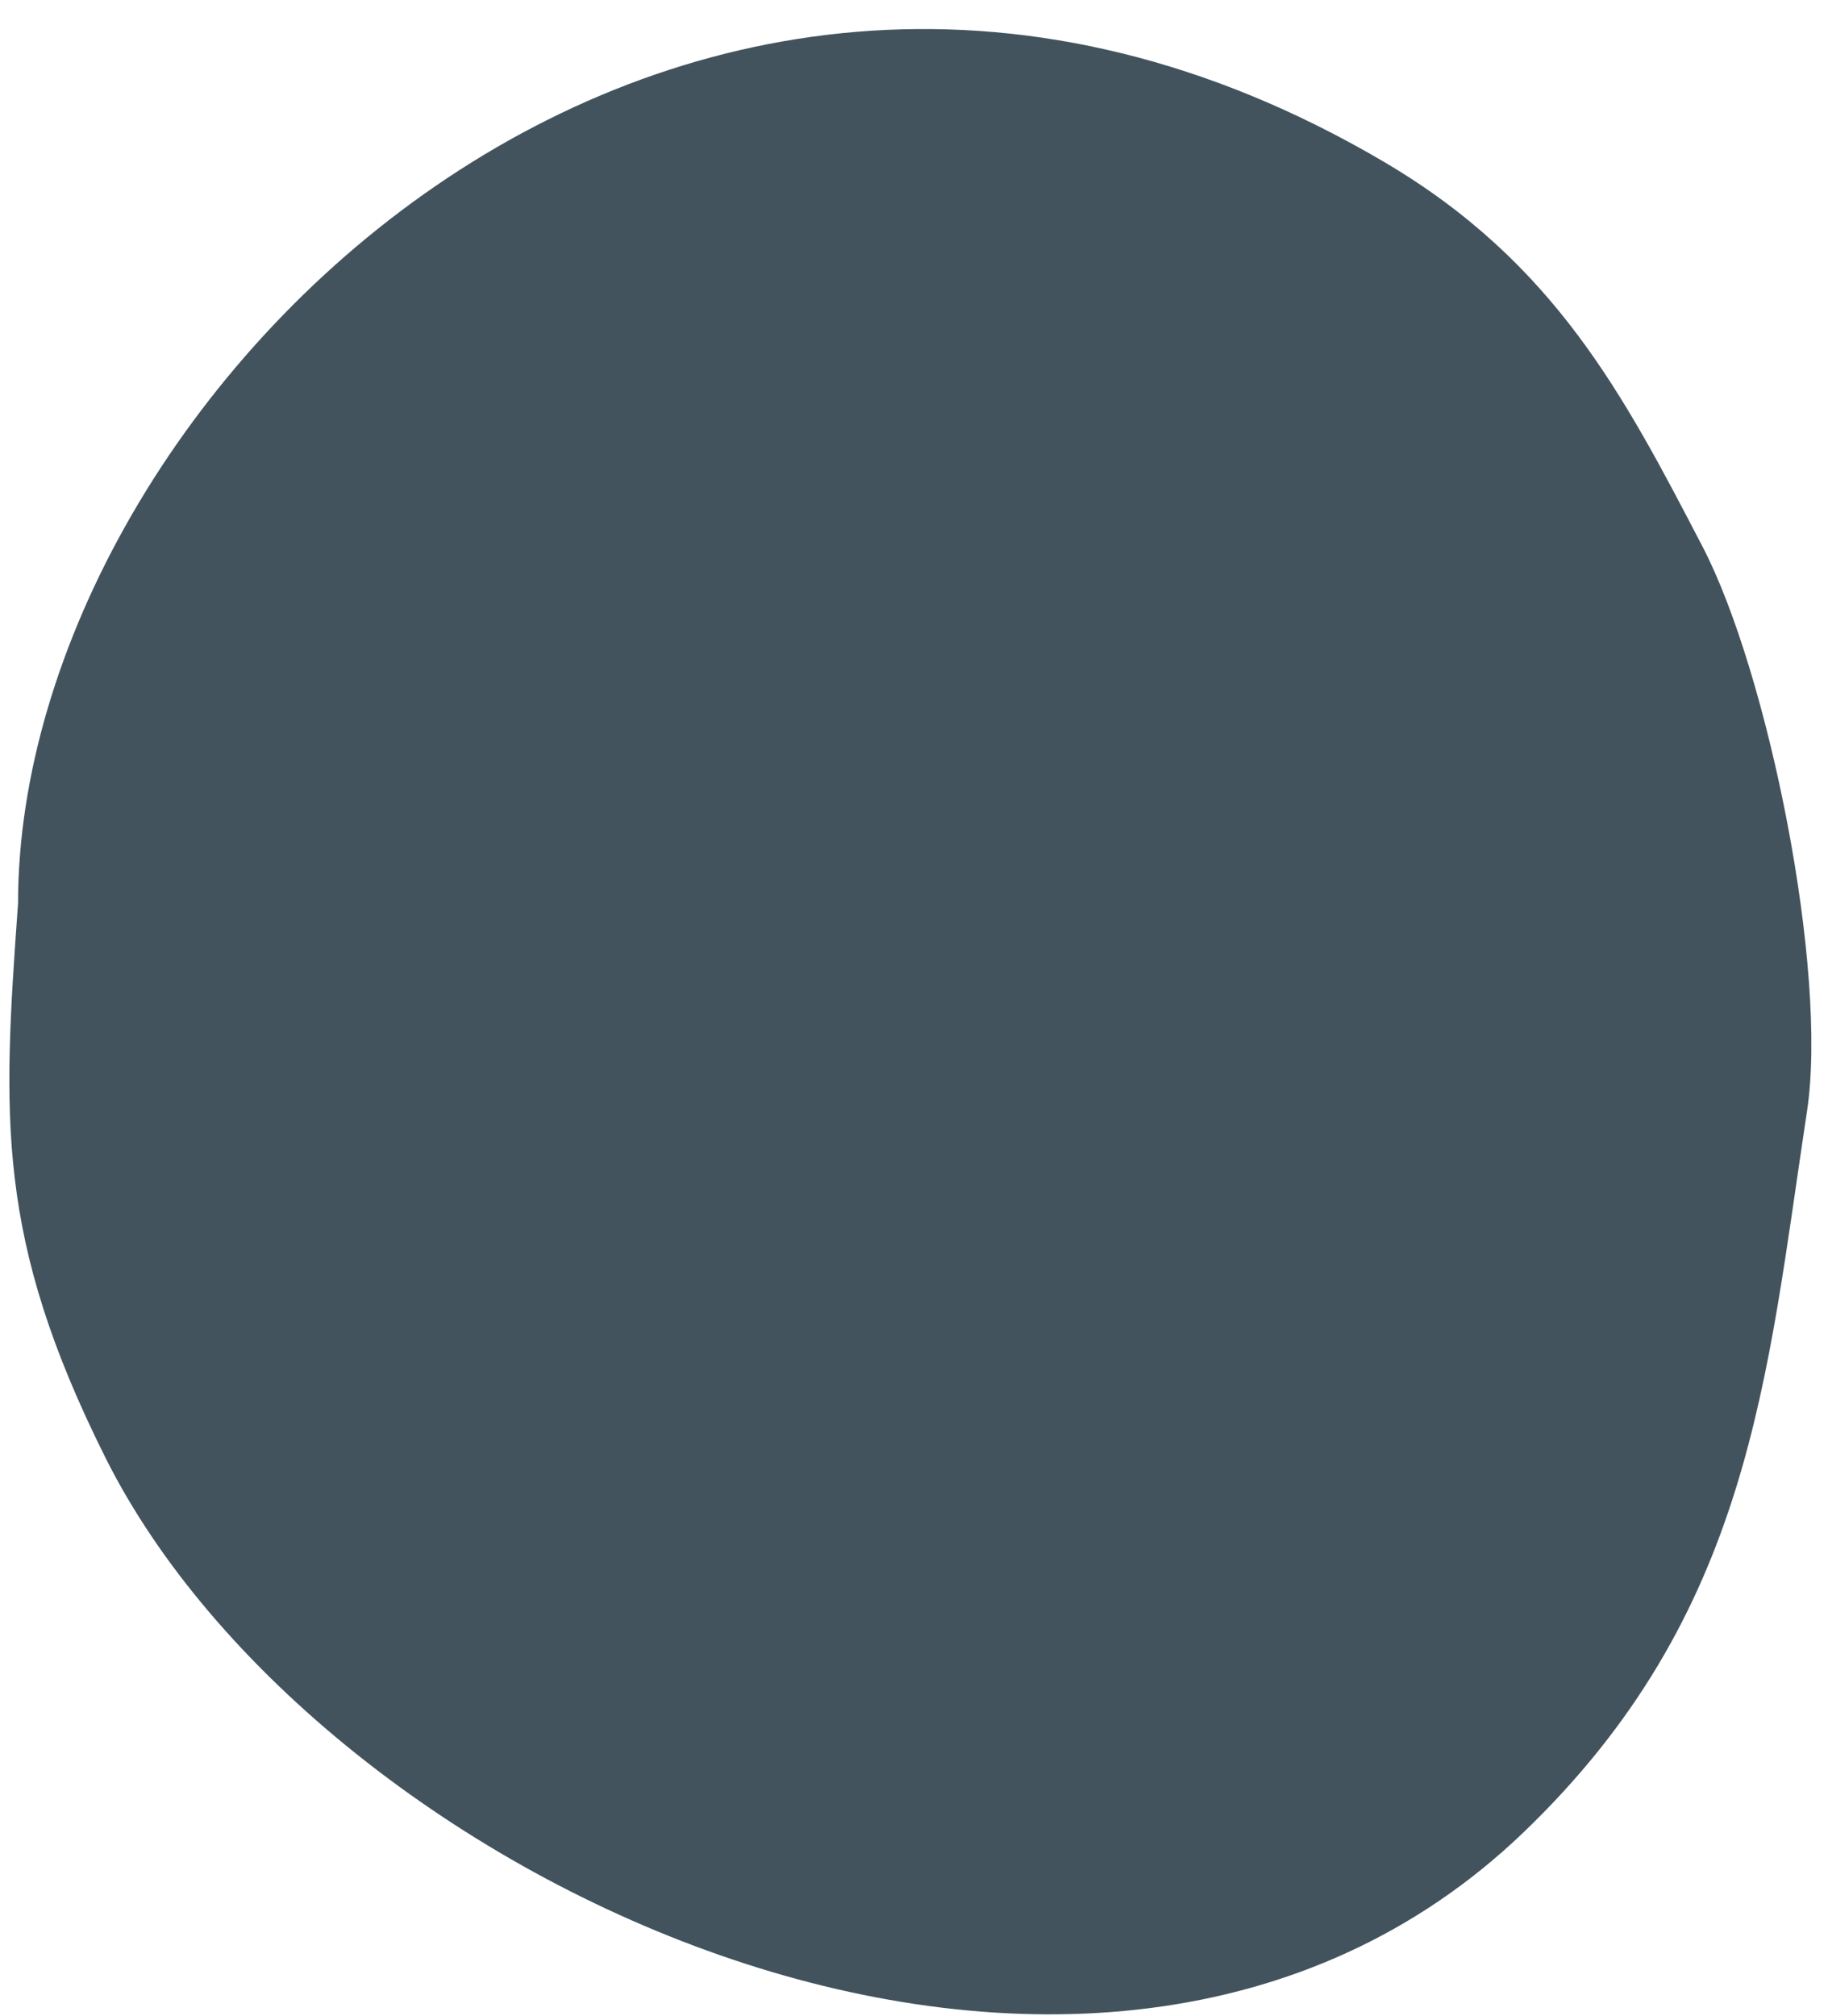 <svg width="39" height="43" viewBox="0 0 39 43" fill="none" xmlns="http://www.w3.org/2000/svg">
<path fill-rule="evenodd" clip-rule="evenodd" d="M0.385 19.265C0.057 23.831 -0.096 26.4 2.252 31.091C6.791 40.158 23.315 47.894 32.503 39.078C37.356 34.421 37.686 29.398 38.551 23.705C39.008 20.703 37.726 14.35 36.32 11.651C34.645 8.436 33.177 5.596 29.515 3.445C14.441 -5.411 0.385 8.41 0.385 19.265Z" fill="#42535D"/>
</svg>
